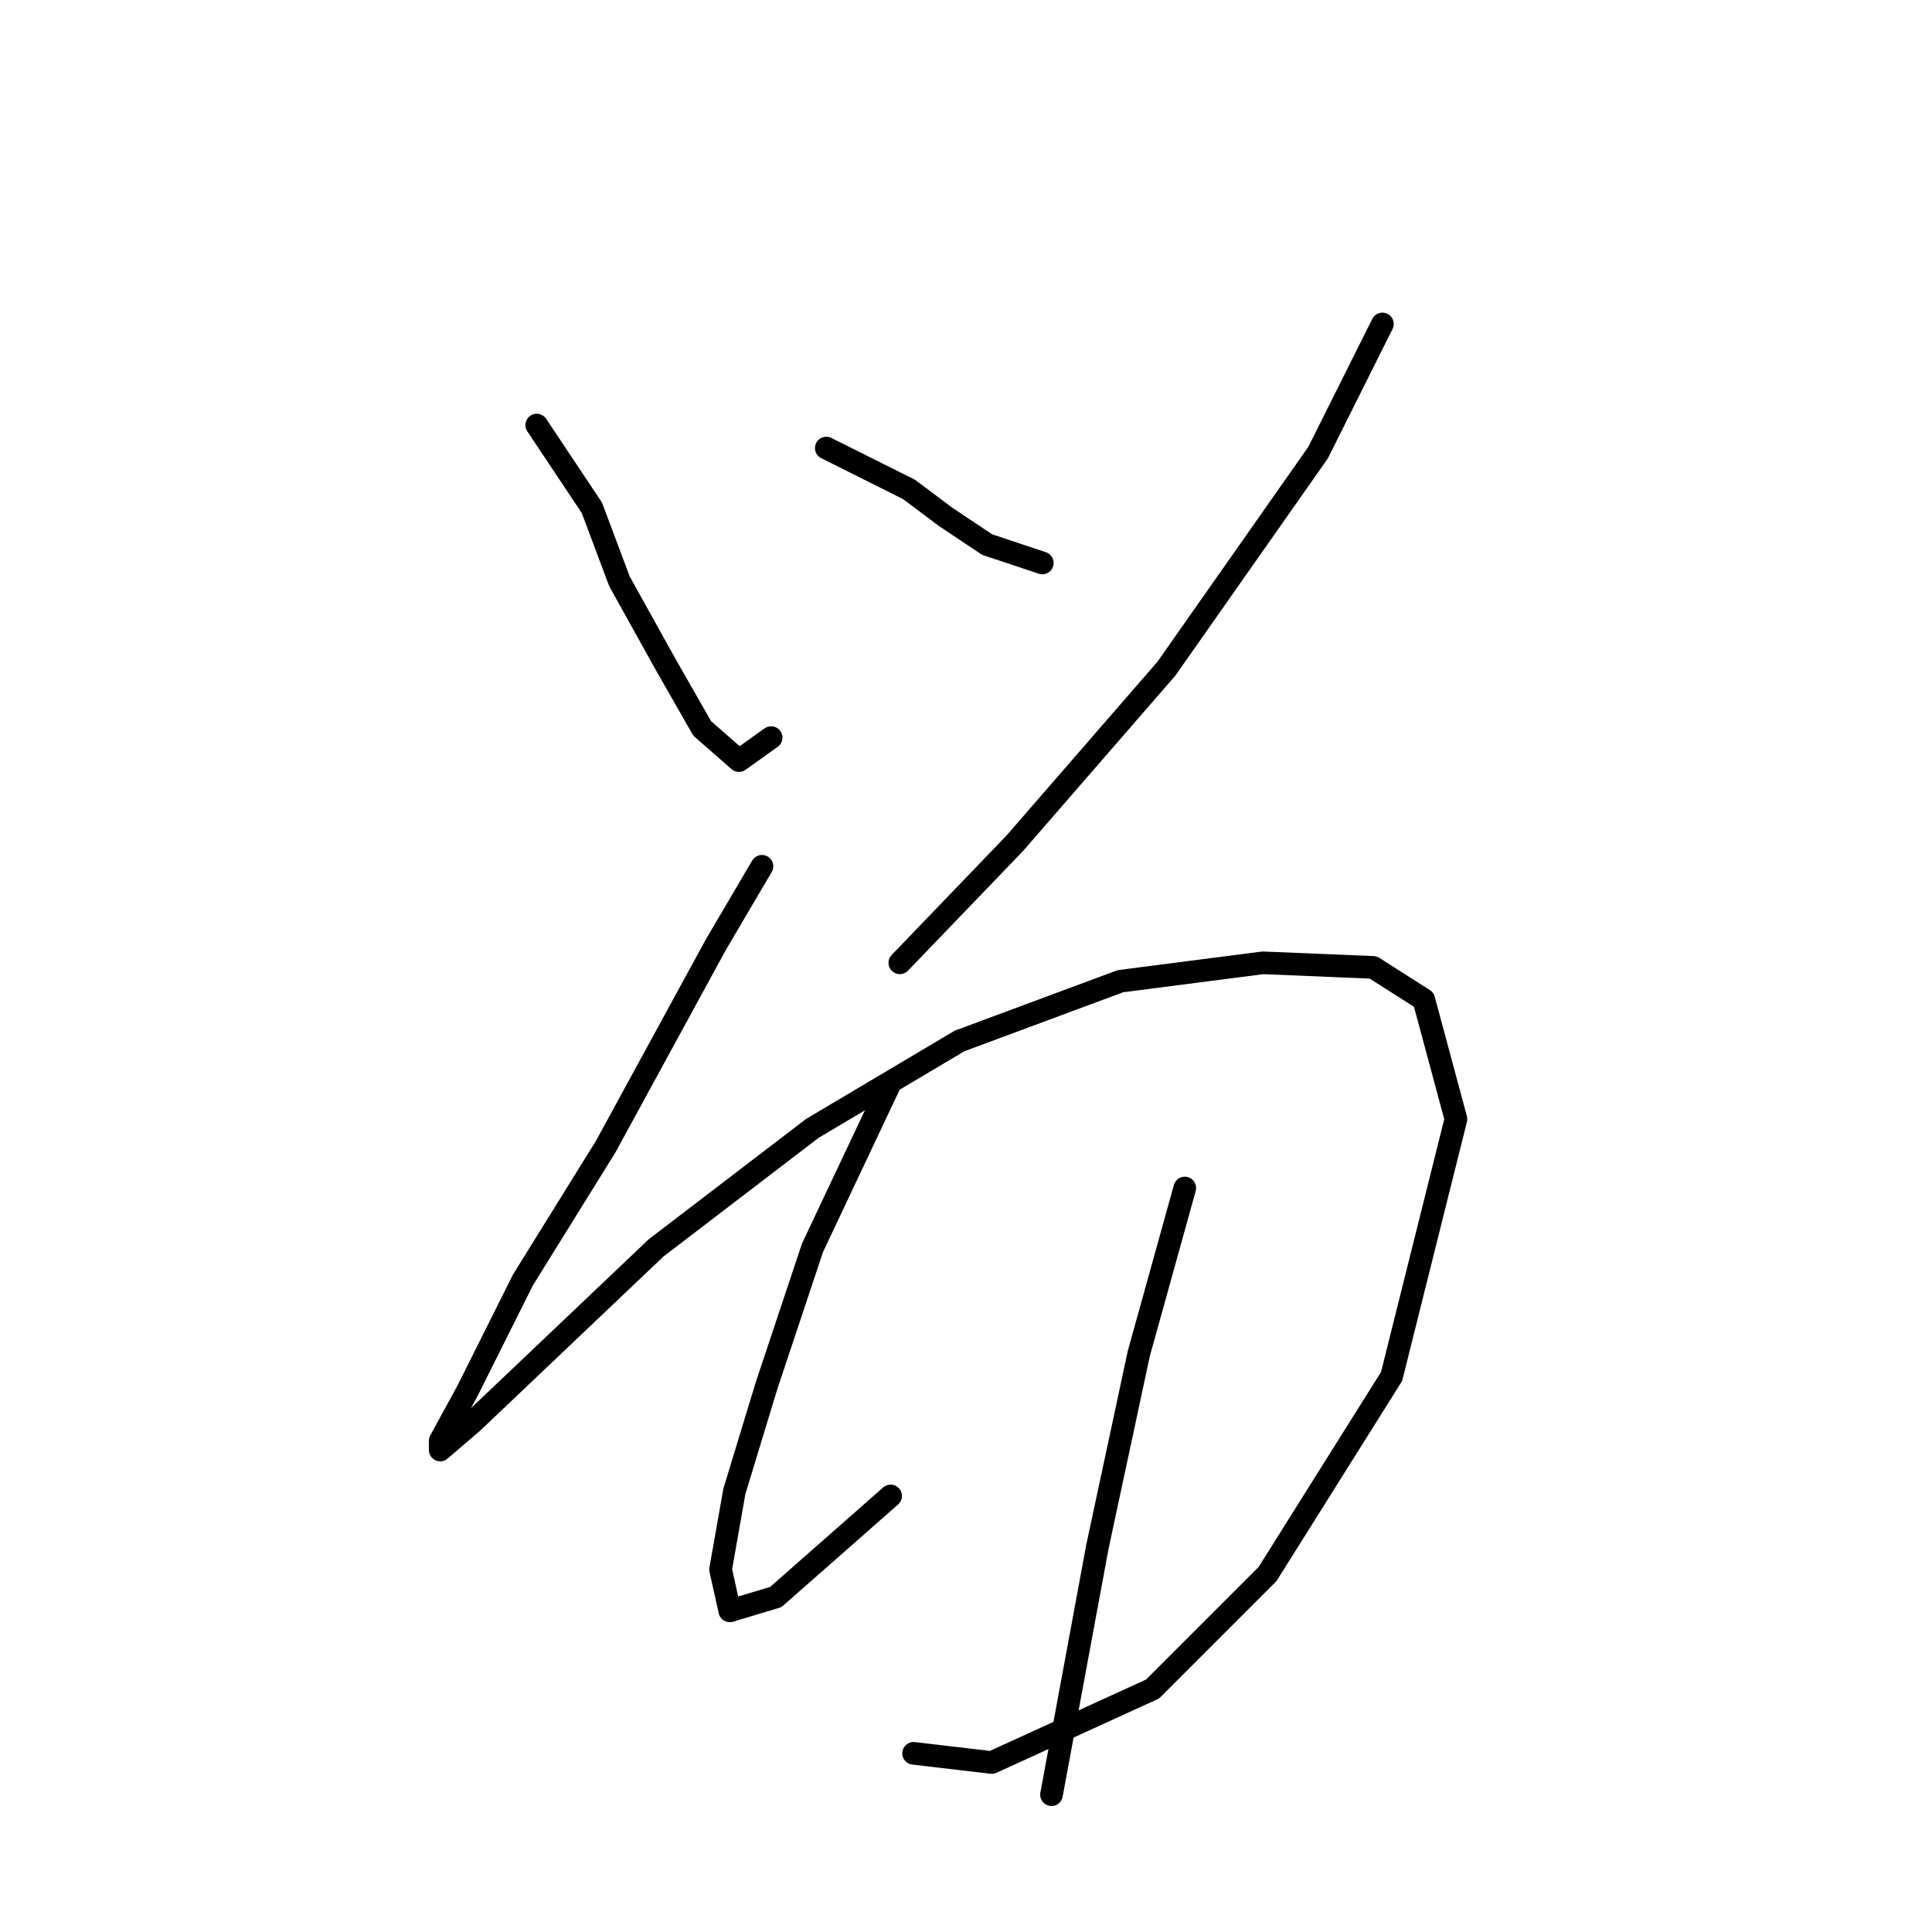 <?xml version="1.0" standalone="no"?>
    <svg width="256" height="256" xmlns="http://www.w3.org/2000/svg" version="1.1">
    <polyline stroke="black" stroke-width="3" stroke-linecap="round" fill="transparent" stroke-linejoin="round" points="71.121 56.325 78.429 67.287 82.083 77.031 88.173 87.993 93.045 96.519 97.917 100.782 102.18 97.737 102.18 97.737 " />
        <polyline stroke="black" stroke-width="3" stroke-linecap="round" fill="transparent" stroke-linejoin="round" points="109.488 59.37 120.45 64.851 125.322 68.505 130.803 72.159 138.111 74.595 138.111 74.595 " />
        <polyline stroke="black" stroke-width="3" stroke-linecap="round" fill="transparent" stroke-linejoin="round" points="183.176 42.927 174.651 59.979 154.554 88.602 134.457 111.744 119.232 127.578 119.232 127.578 " />
        <polyline stroke="black" stroke-width="3" stroke-linecap="round" fill="transparent" stroke-linejoin="round" points="100.962 114.789 94.872 125.142 80.256 151.938 69.294 169.599 61.986 184.215 58.332 190.913 58.332 192.131 62.595 188.477 86.955 165.336 107.661 149.502 127.149 137.931 148.464 130.014 167.343 127.578 181.958 128.187 188.657 132.45 192.92 148.284 184.394 182.388 167.952 208.574 152.727 223.799 131.412 233.543 121.059 232.325 121.059 232.325 " />
        <polyline stroke="black" stroke-width="3" stroke-linecap="round" fill="transparent" stroke-linejoin="round" points="118.014 143.412 107.661 165.336 101.571 183.605 97.308 197.612 95.481 207.965 96.699 213.446 102.789 211.619 118.014 198.221 118.014 198.221 " />
        <polyline stroke="black" stroke-width="3" stroke-linecap="round" fill="transparent" stroke-linejoin="round" points="156.99 157.419 150.9 179.343 145.419 204.92 139.329 237.806 139.329 237.806 " />
        </svg>